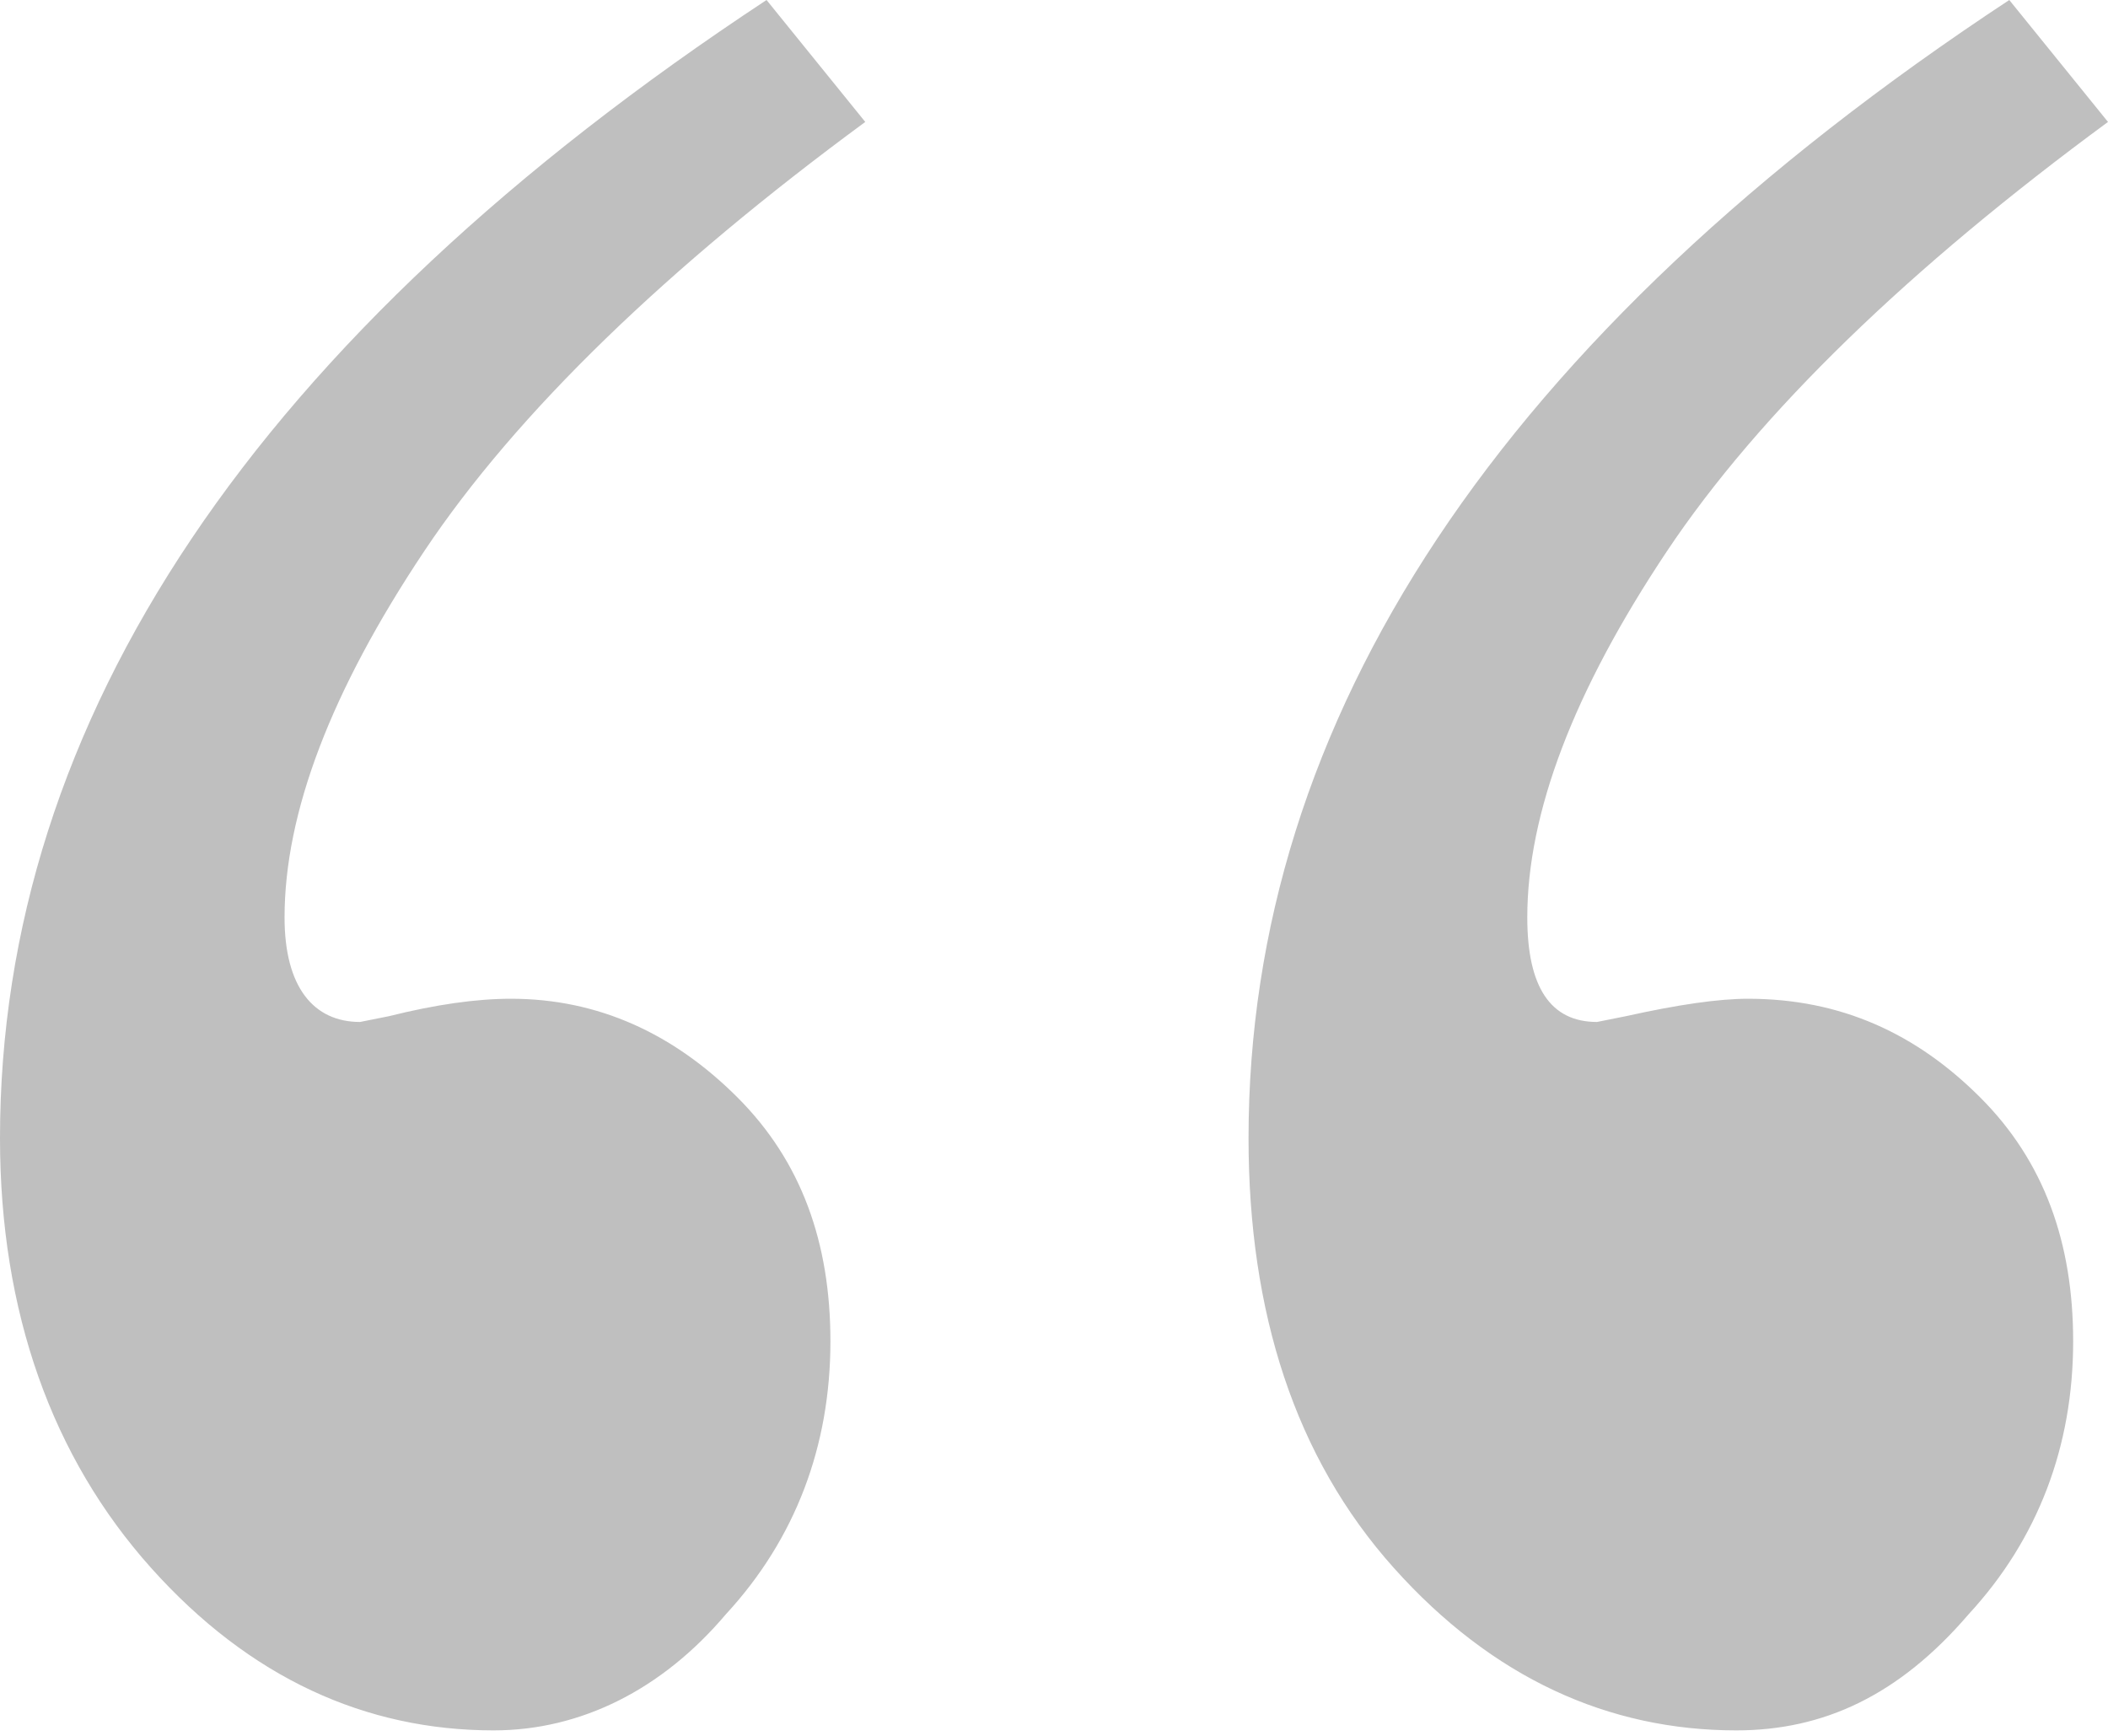 <?xml version="1.0" encoding="utf-8"?>
<!-- Generator: Adobe Illustrator 19.2.1, SVG Export Plug-In . SVG Version: 6.00 Build 0)  -->
<svg version="1.1" id="Layer_1" xmlns="http://www.w3.org/2000/svg" xmlns:xlink="http://www.w3.org/1999/xlink" x="0px" y="0px"
	 viewBox="0 0 36.3 29.9" style="enable-background:new 0 0 36.3 29.9;" xml:space="preserve">
<style type="text/css">
	.st0{fill:#BFBFBF;}
</style>
<path class="st0" d="M0,19.6c0,3,0.9,5.5,2.6,7.4c1.7,1.9,3.7,2.8,5.9,2.8c1.5,0,2.9-0.7,4-2c1.2-1.3,1.8-2.9,1.8-4.7
	c0-1.7-0.5-3.1-1.6-4.2c-1.1-1.1-2.4-1.7-3.9-1.7c-0.6,0-1.3,0.1-2.1,0.3l-0.5,0.1c-0.8,0-1.3-0.6-1.3-1.8c0-1.8,0.8-3.9,2.4-6.3
	c1.6-2.4,4.2-4.9,7.6-7.4L13.2,0C4.4,5.8,0,12.4,0,19.6L0,19.6z M21.5,19.6c0,3,0.8,5.5,2.5,7.4c1.7,1.9,3.7,2.8,5.9,2.8
	c1.5,0,2.8-0.6,4-2c1.2-1.3,1.8-2.9,1.8-4.7c0-1.7-0.5-3.1-1.6-4.2c-1.1-1.1-2.4-1.7-4-1.7c-0.5,0-1.2,0.1-2.1,0.3l-0.5,0.1
	c-0.8,0-1.2-0.6-1.2-1.8c0-1.8,0.8-3.9,2.4-6.3s4.2-4.9,7.6-7.4L34.6,0C25.8,5.8,21.5,12.4,21.5,19.6L21.5,19.6z"/>
</svg>
